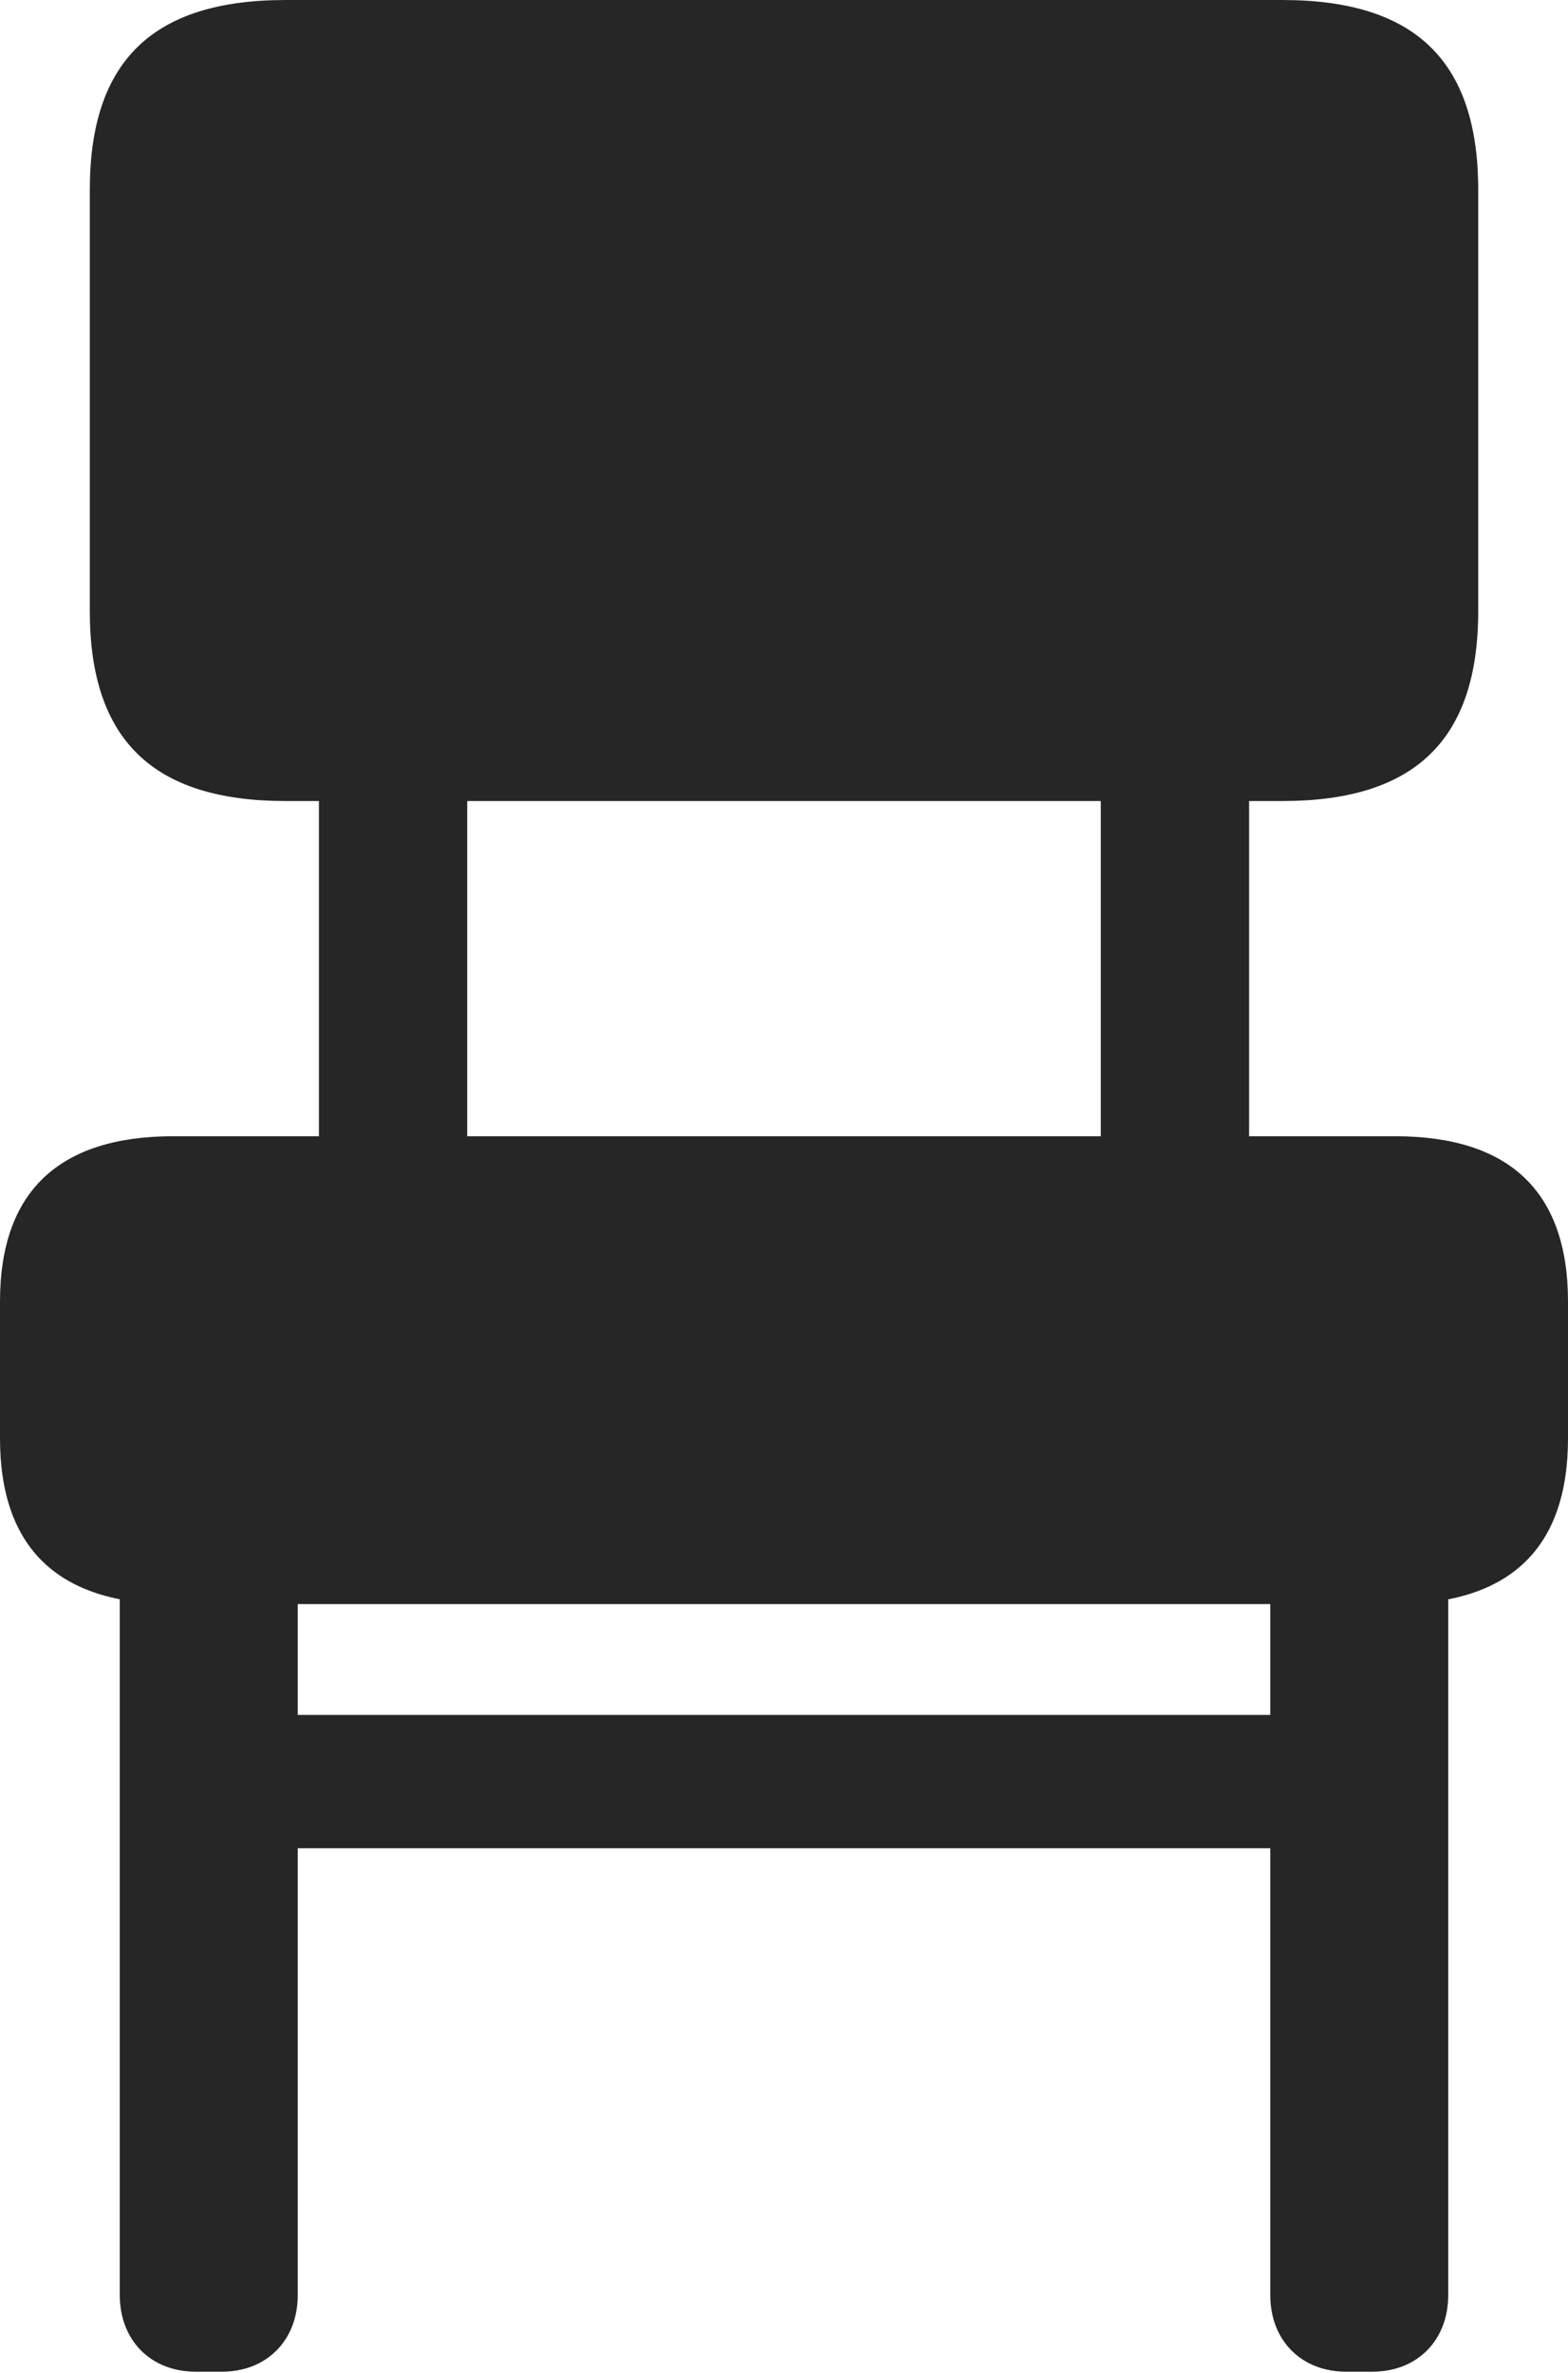 <?xml version="1.0" encoding="UTF-8"?>
<!--Generator: Apple Native CoreSVG 232.5-->
<!DOCTYPE svg
PUBLIC "-//W3C//DTD SVG 1.1//EN"
       "http://www.w3.org/Graphics/SVG/1.1/DTD/svg11.dtd">
<svg version="1.1" xmlns="http://www.w3.org/2000/svg" xmlns:xlink="http://www.w3.org/1999/xlink" width="67.154" height="101.603">
 <g>
  <rect height="101.603" opacity="0" width="67.154" x="0" y="0"/>
  <path d="M13.659 51.02L20.01 51.02L20.01 31.146L13.659 31.146ZM47.144 51.02L53.496 51.02L53.496 31.146L47.144 31.146ZM8.381 101.535L9.501 101.535C11.424 101.535 12.752 100.193 12.752 98.254L12.752 66.723L5.13 66.723L5.13 98.254C5.13 100.193 6.458 101.535 8.381 101.535ZM10.712 79.126L56.442 79.126L56.442 73.418L10.712 73.418ZM57.653 101.535L58.773 101.535C60.697 101.535 62.024 100.193 62.024 98.254L62.024 66.723L54.403 66.723L54.403 98.254C54.403 100.193 55.73 101.535 57.653 101.535ZM12.236 34.293L54.919 34.293C60.589 34.293 63.309 31.686 63.309 26.162L63.309 8.131C63.309 2.591 60.589 0 54.919 0L12.236 0C6.565 0 3.846 2.591 3.846 8.131L3.846 26.162C3.846 31.686 6.565 34.293 12.236 34.293ZM7.421 68.672L59.749 68.672C64.65 68.672 67.154 66.299 67.154 61.574L67.154 55.727C67.154 51.017 64.65 48.644 59.749 48.644L7.421 48.644C2.519 48.644 0 51.017 0 55.727L0 61.574C0 66.299 2.519 68.672 7.421 68.672Z" fill="#000000" fill-opacity="0.85"/>
 </g>
</svg>
